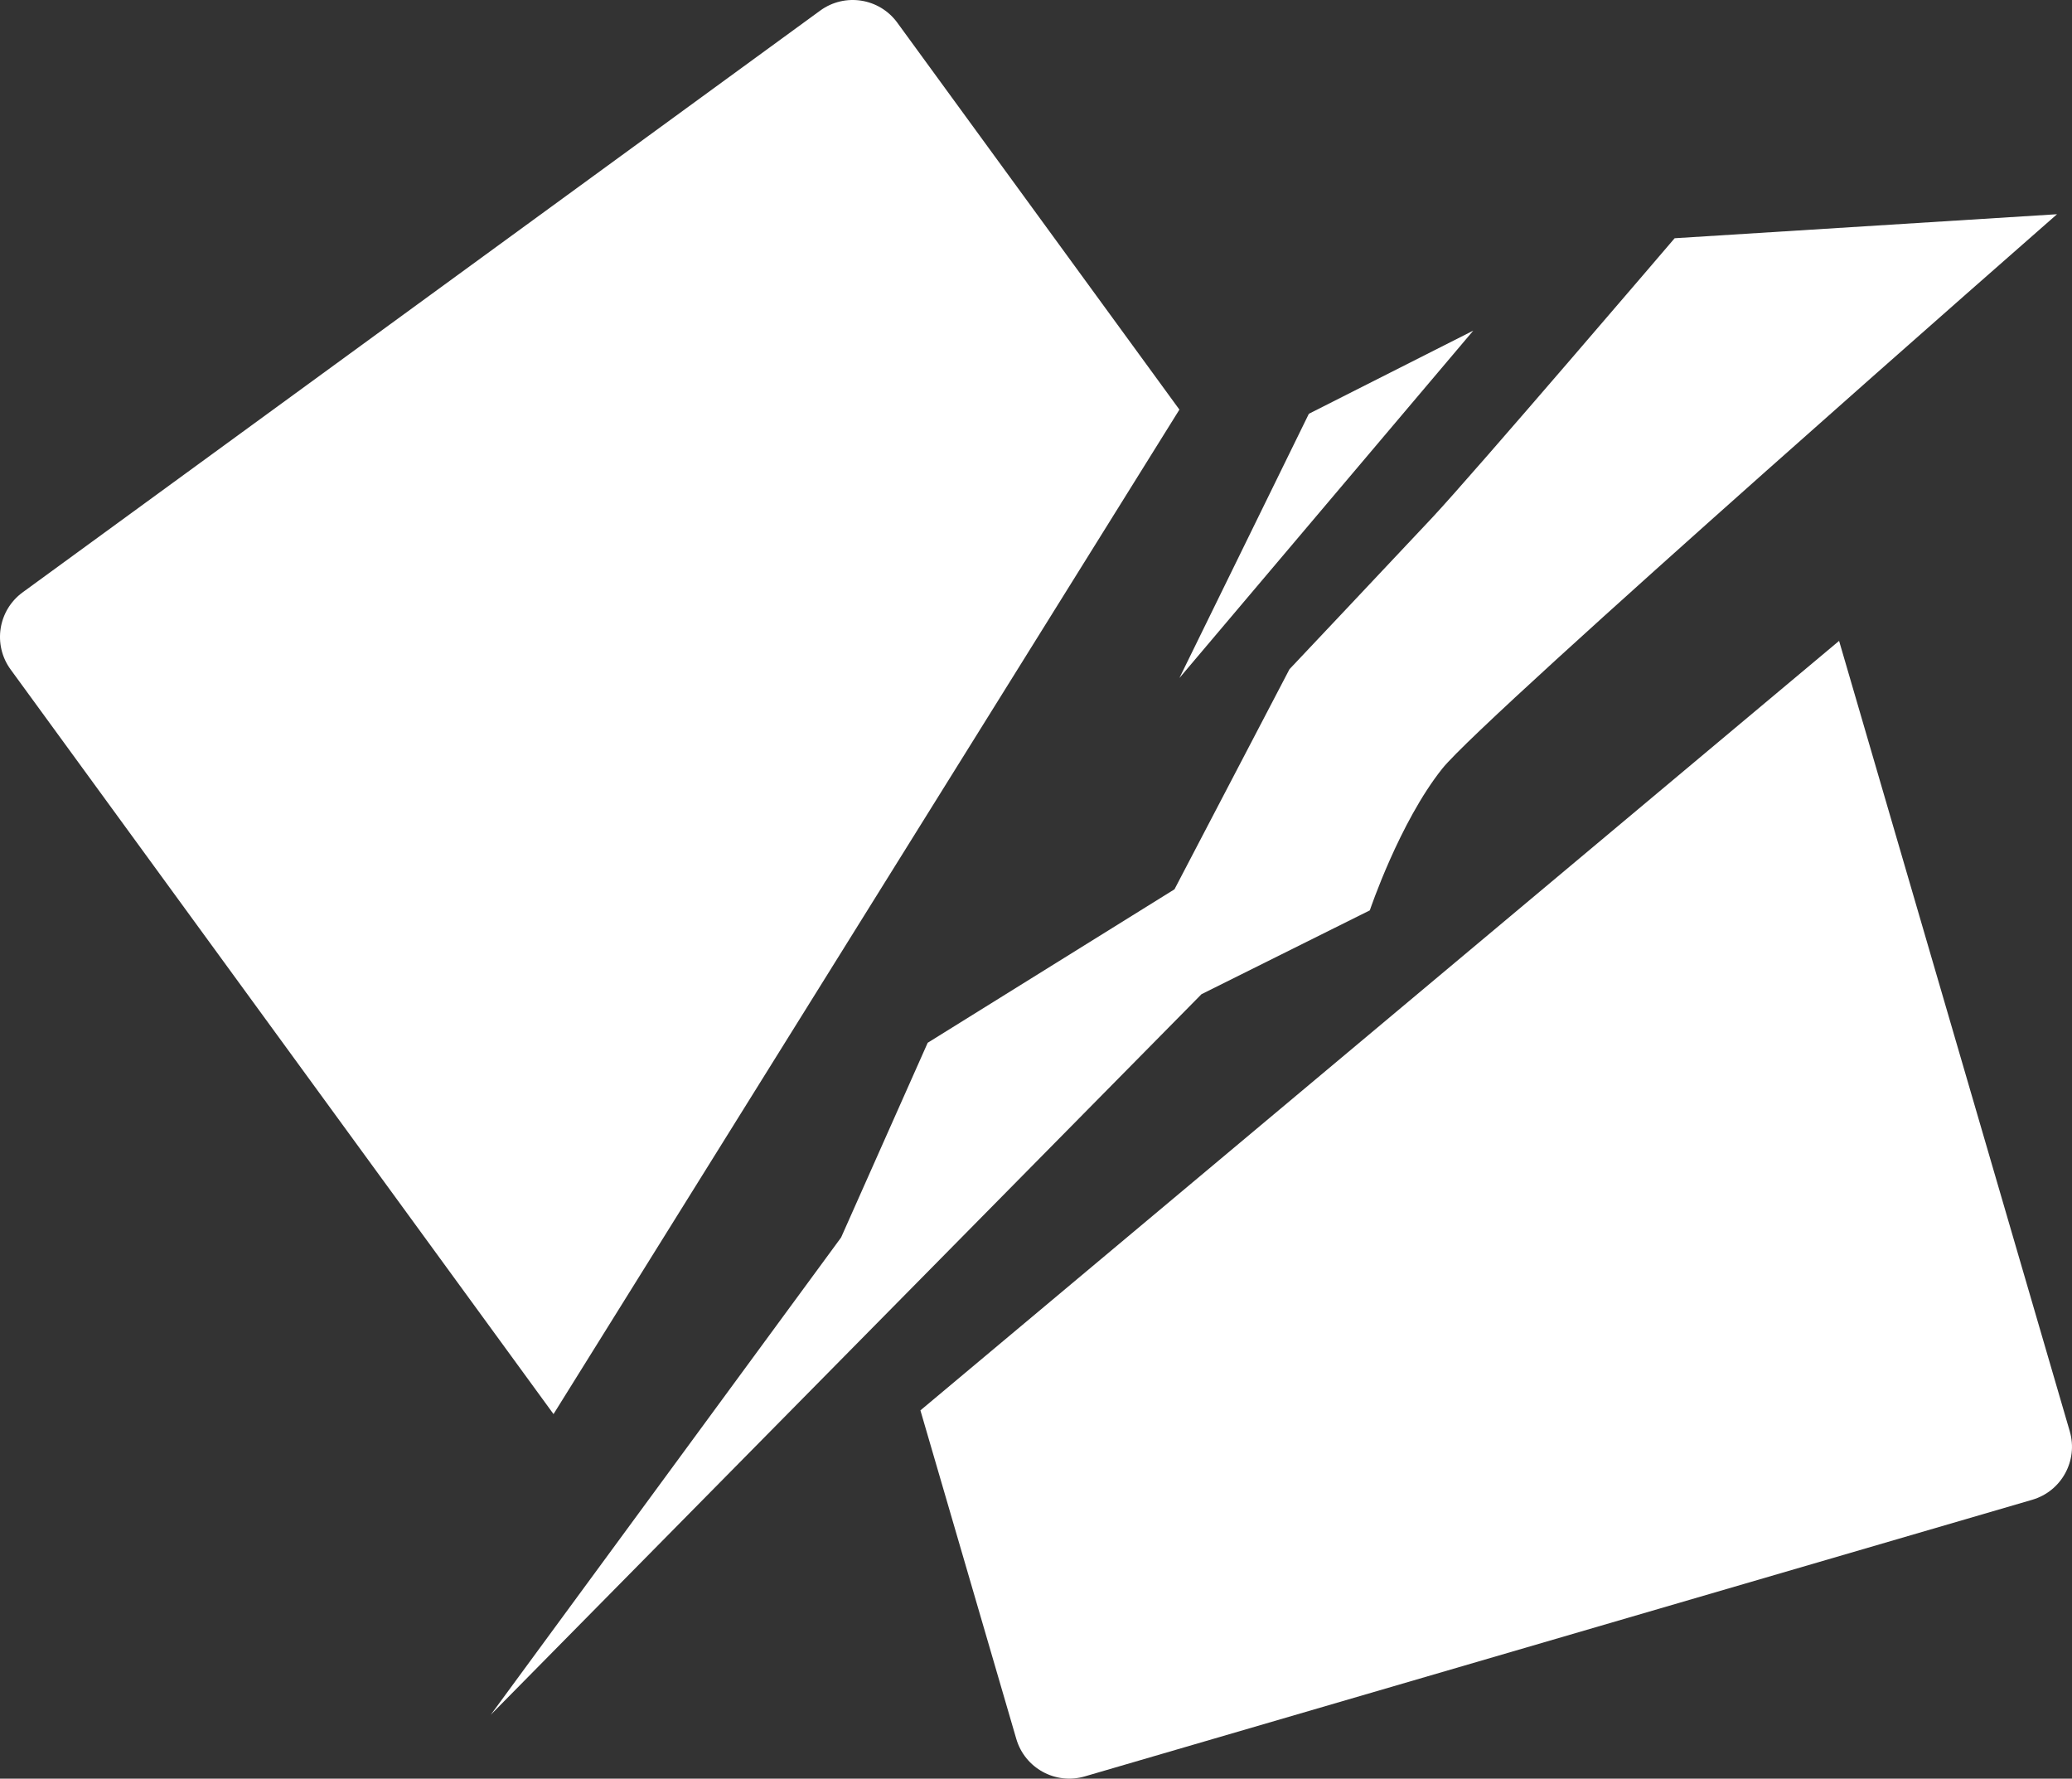 <?xml version="1.0" encoding="UTF-8"?>
<svg id="_レイヤー_1" data-name="レイヤー 1" xmlns="http://www.w3.org/2000/svg" viewBox="0 0 330.291 283.465">
  <rect x="0" y="0" width="330.291" height="283.465" fill="#333333" stroke="none"/>
  <defs>
    <style>
      .cls-1 {
        fill: #fff;
        stroke-width: 0px;
      }
    </style>
  </defs>
  <path class="cls-1" d="m188.006,65.28L143.036,3.614c-2.863-3.926-8.366-4.787-12.292-1.924L3.614,94.401c-3.926,2.863-4.787,8.366-1.924,12.292l86.545,118.673,99.772-160.087Z"/>
  <path class="cls-1" d="m329.936,228.11l-36.772-125.973-146.443,122.636,15.283,52.357c1.361,4.664,6.246,7.342,10.91,5.98l151.041-44.089c4.664-1.361,7.342-6.246,5.98-10.91Z"/>
  <polygon class="cls-1" points="234.85 52.693 208.642 65.945 188.006 108.055 234.85 52.693"/>
  <path class="cls-1" d="m218.359,145.086s4.716-14.029,11.558-22.601c6.699-8.393,97.988-88.344,97.988-88.344l-60.957,3.828s-32.025,37.472-38.65,44.54c-6.626,7.067-22.748,24.147-22.748,24.147l-18.331,35.076-39.339,24.458-13.804,31.031-55.851,76.073,113.301-114.847,26.834-13.362Z"/>
</svg>